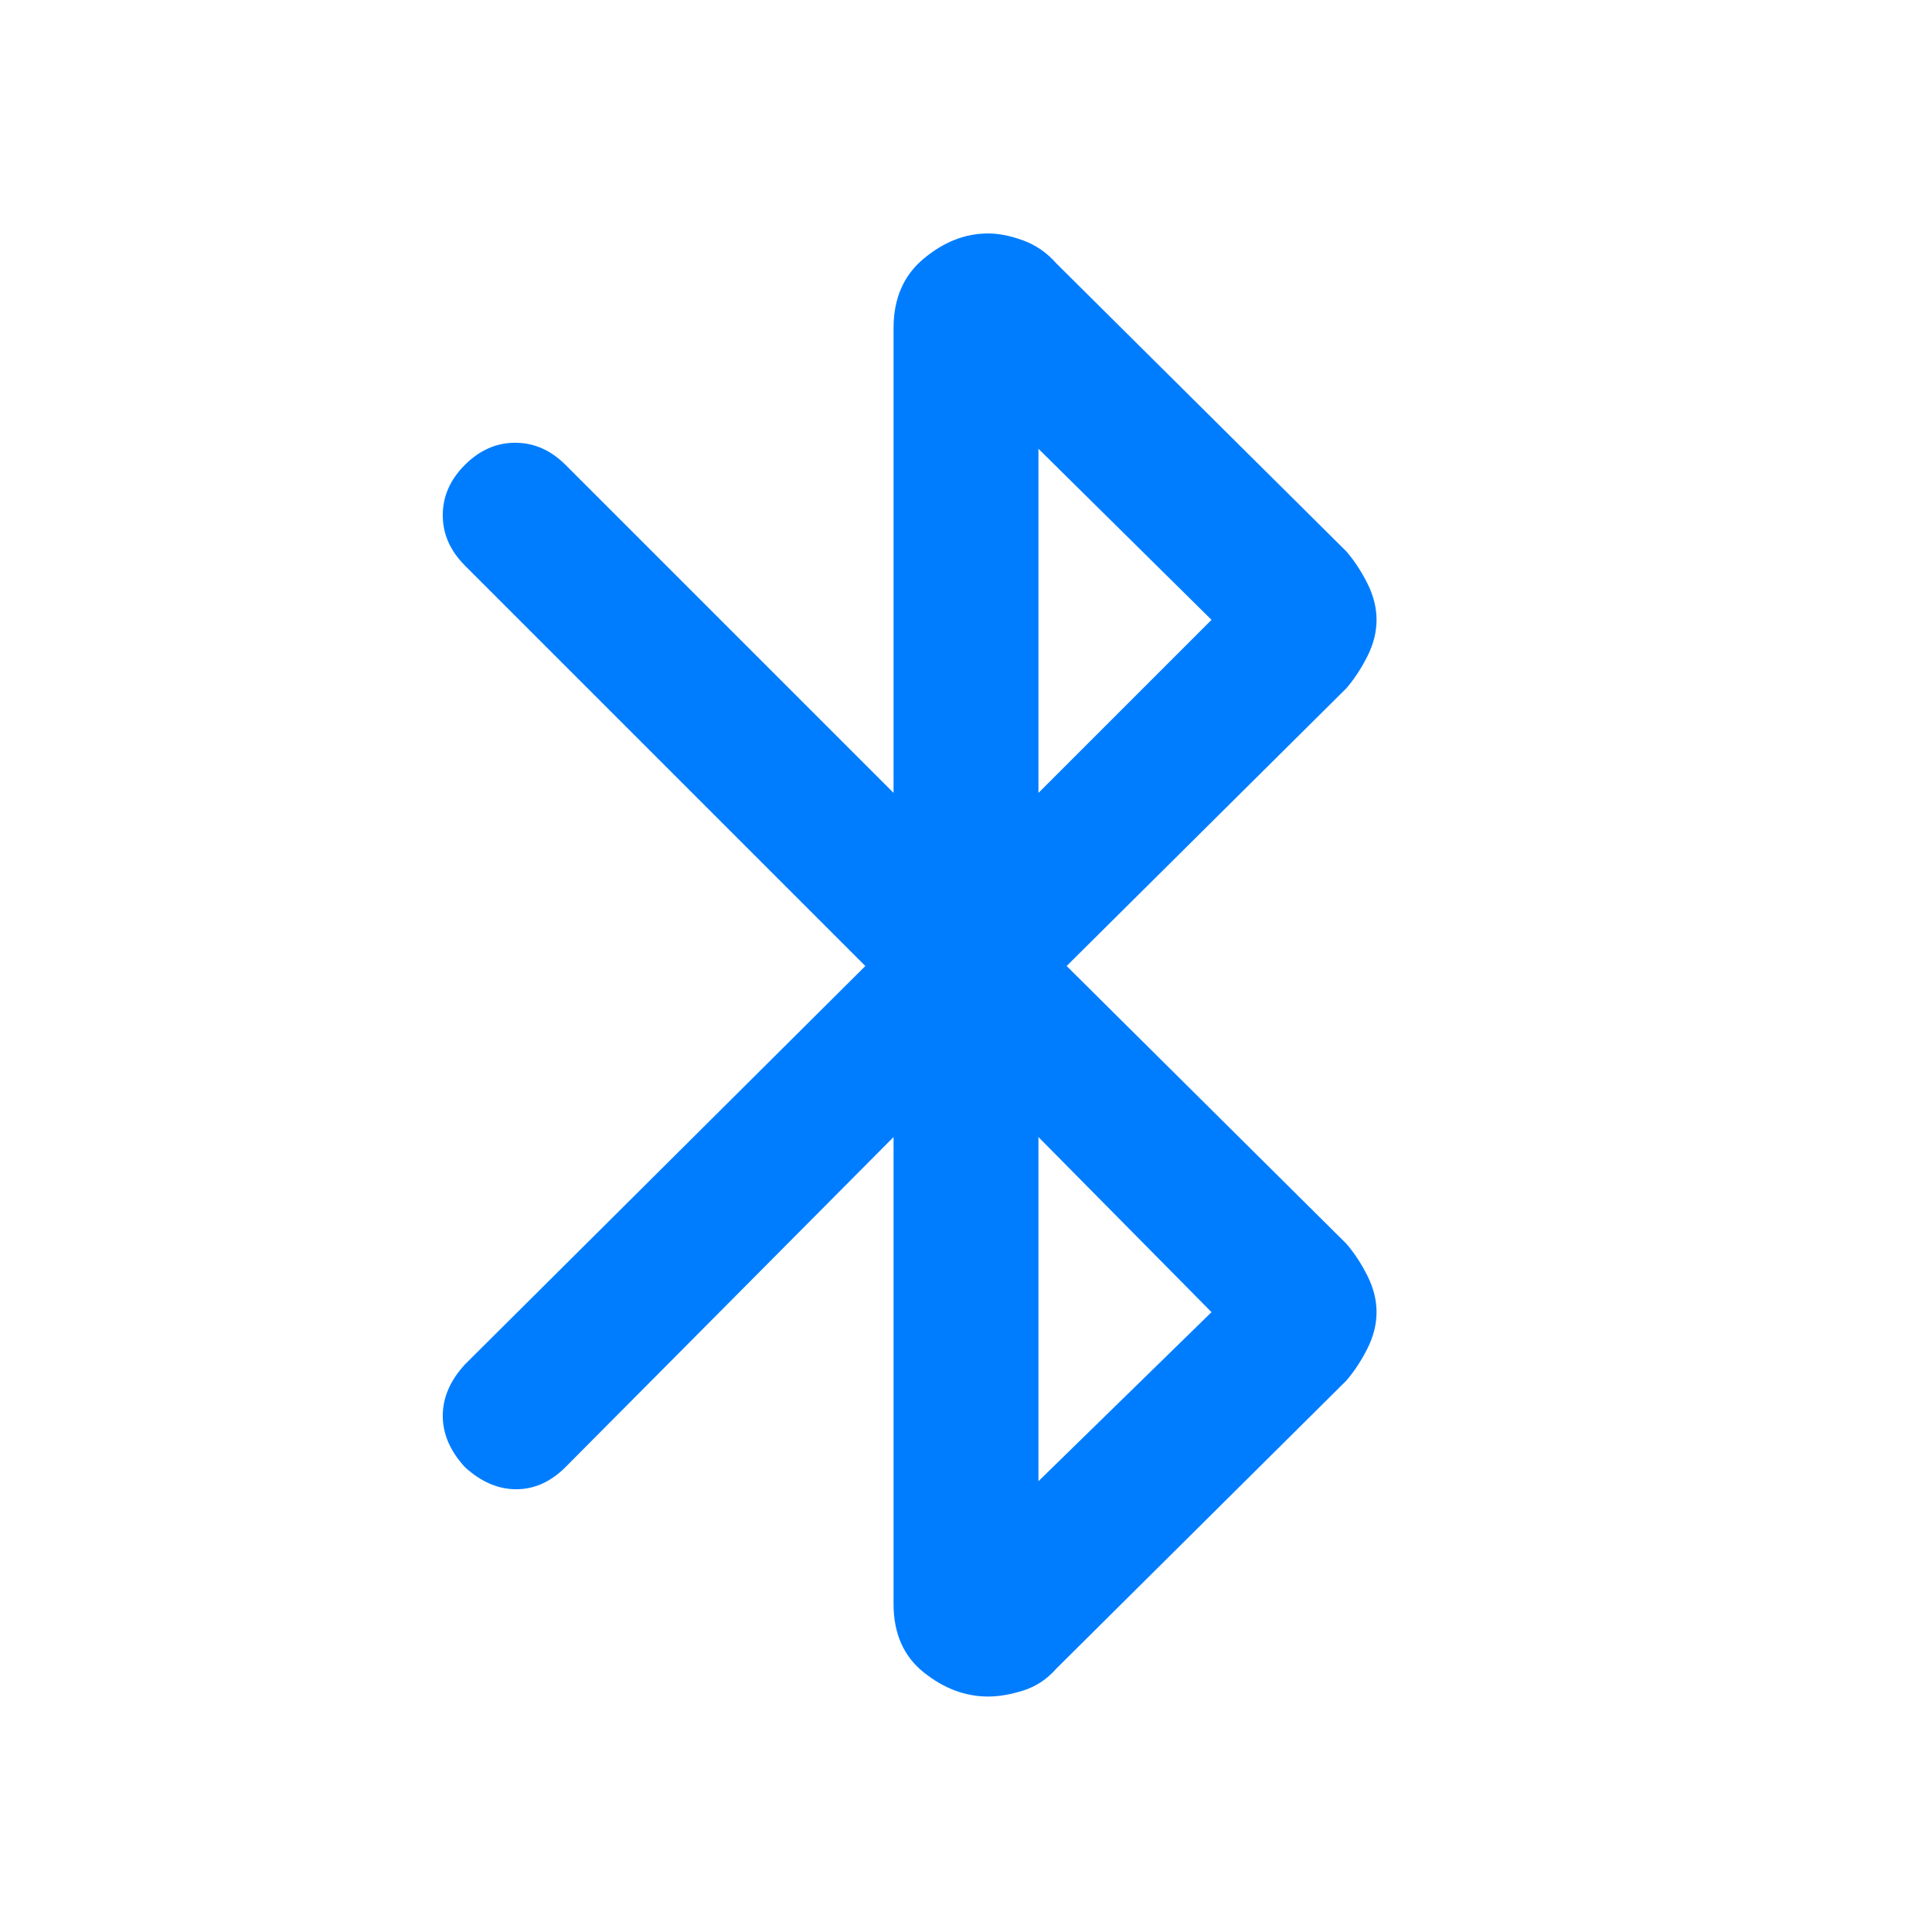 <svg xmlns="http://www.w3.org/2000/svg" height="48" viewBox="0 -960 960 960" width="48"><path fill="rgb(0, 125, 255)" d="M444-163v-232L281-231q-11 11-24.5 11T231-231q-11-12-11-25.5t11-25.5l199-198-199-199q-11-11-11-25t11-25q11-11 25-11t25 11l163 163v-231q0-22 15-34.5t32-12.5q8 0 17.5 3.5T525-829l144 143q6 7 10.5 16t4.5 18q0 9-4.5 18T669-618L530-480l139 138q6 7 10.5 16t4.5 18q0 9-4.5 18T669-274L525-131q-7 8-16.5 11t-17.5 3q-17 0-32-12t-15-34Zm72-403 86-86-86-85v171Zm0 342 86-84-86-87v171Z"/></svg>